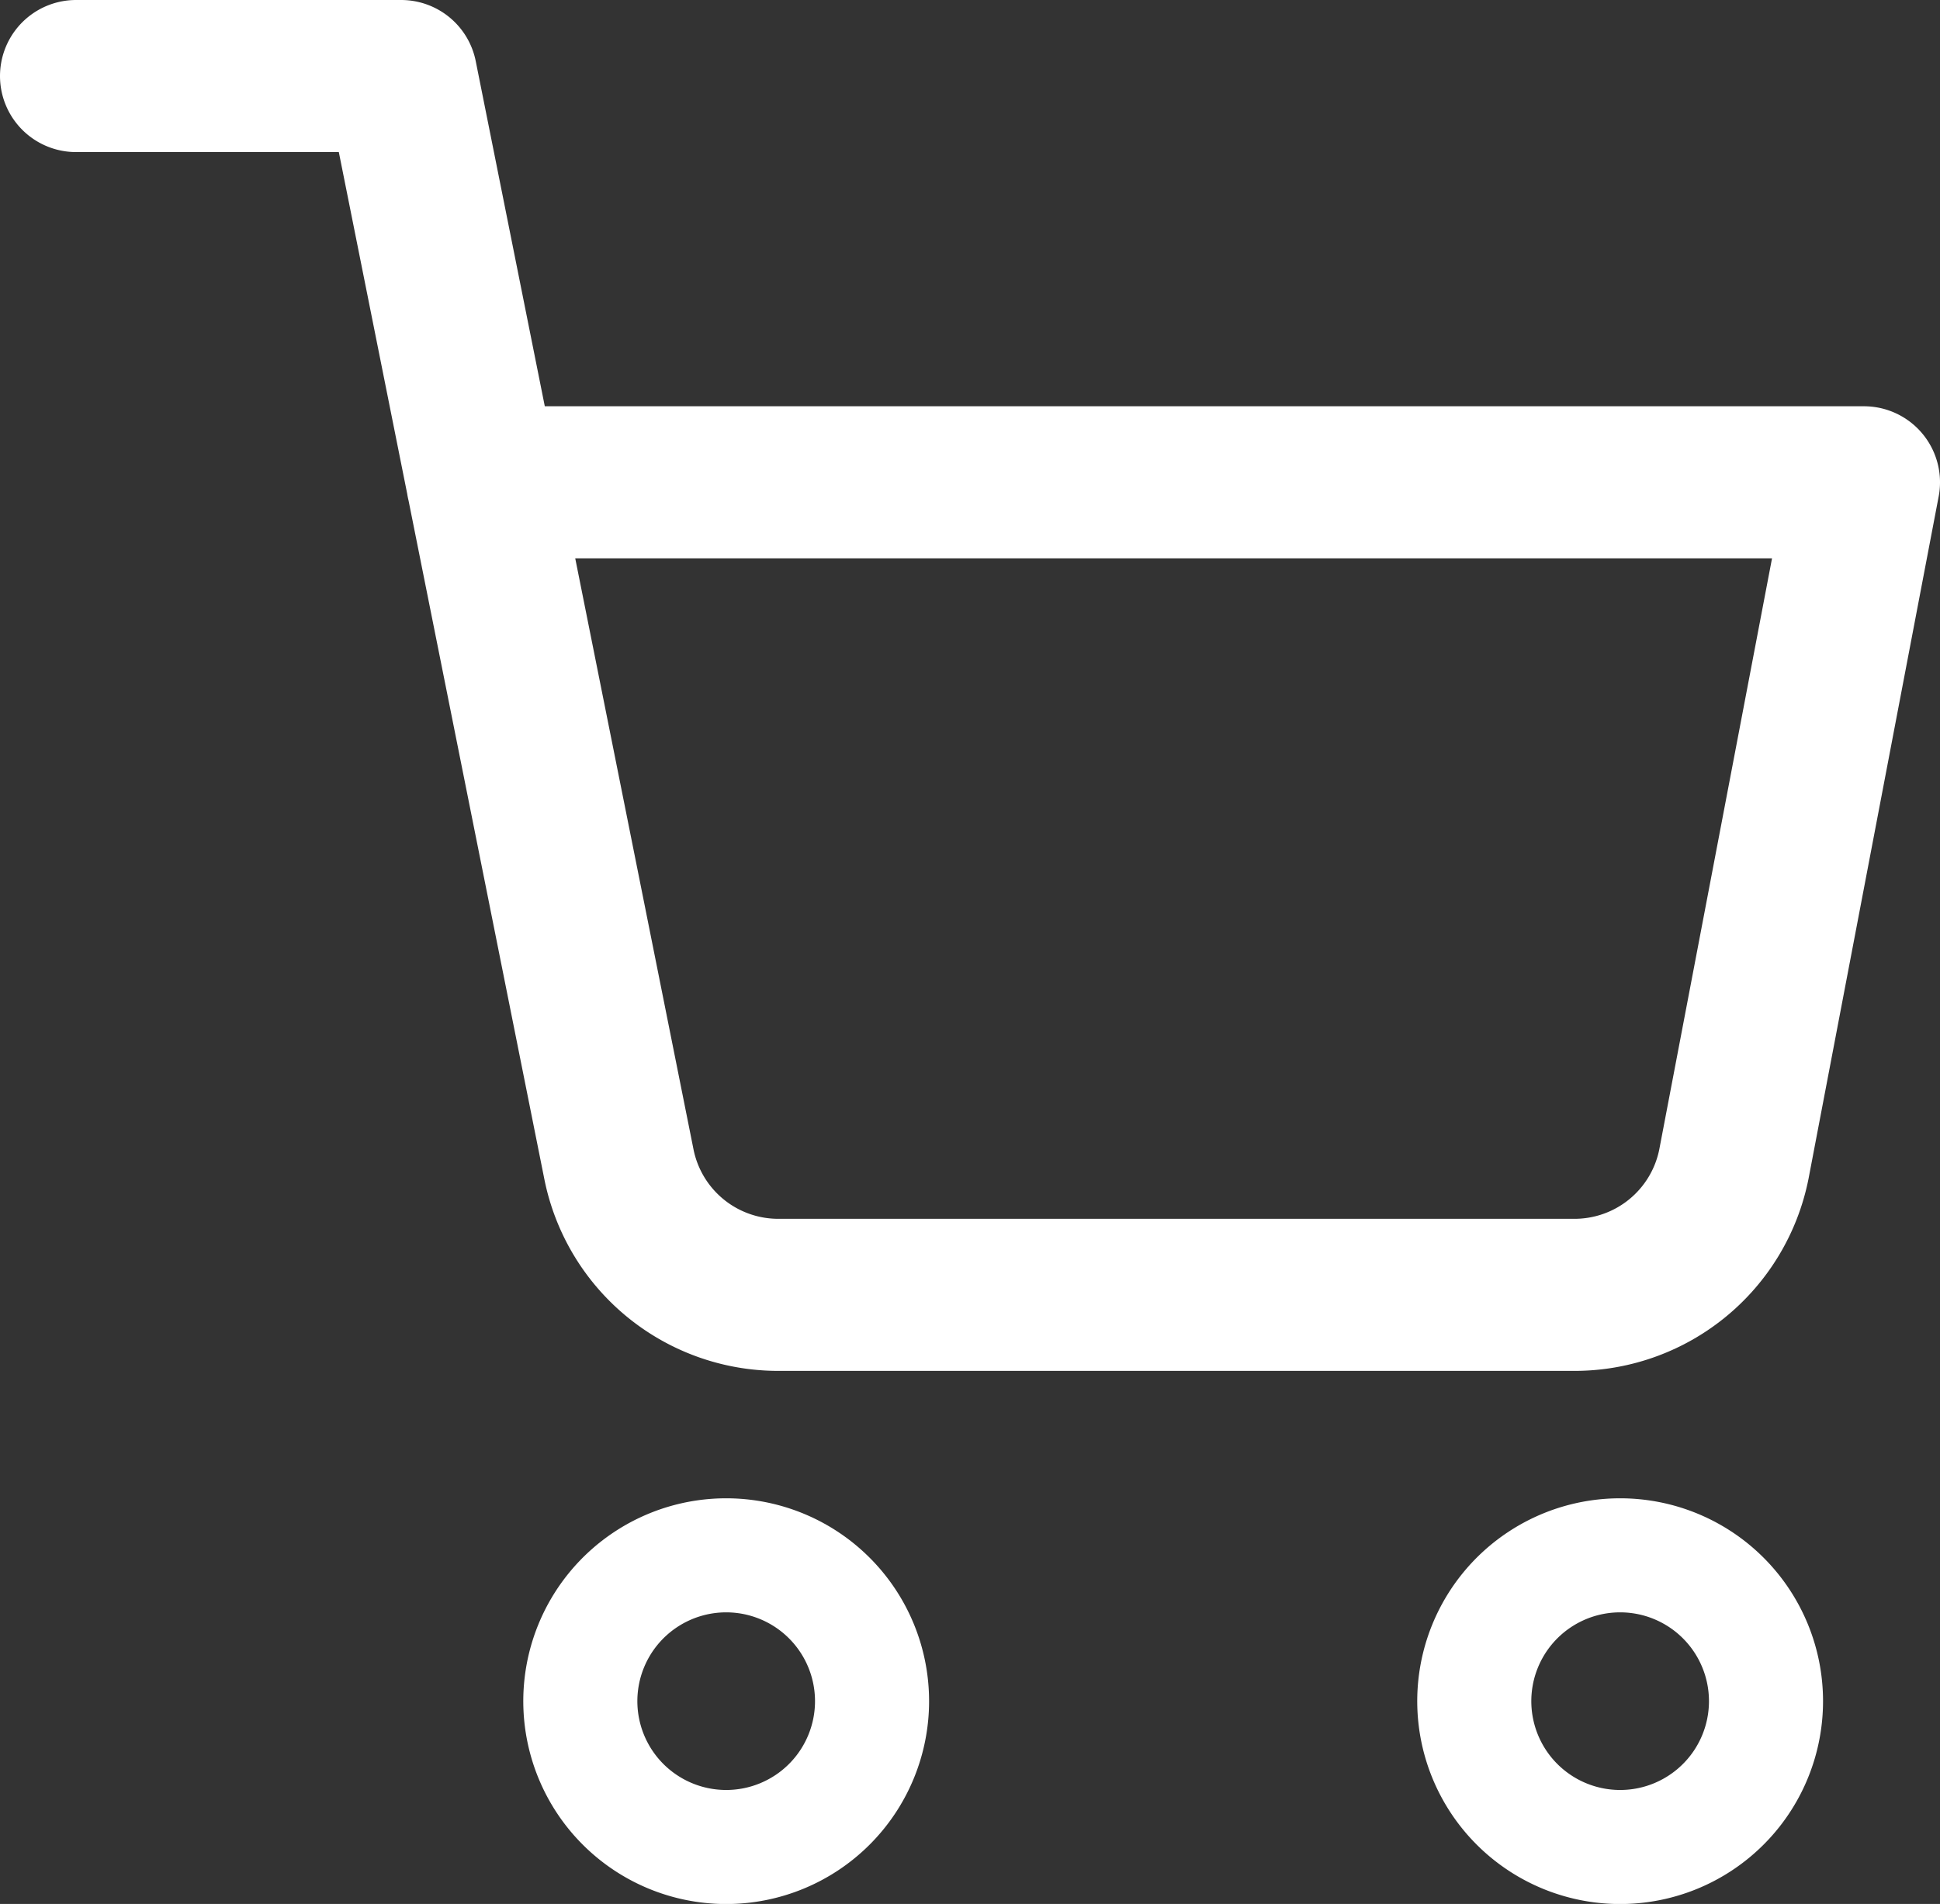 <svg xmlns="http://www.w3.org/2000/svg" width="25.51" height="25.04" viewBox="0 0 25.51 25.04">
  <rect x="0" y="0" width="25.51" height="25.04" fill="#333333" stroke="none"/>
  <g id="Icon_feather-shopping-cart" data-name="Icon feather-shopping-cart" transform="translate(-0.5 -0.5)">
    <path id="Path_826" data-name="Path 826" d="M15.836,31.918A1.918,1.918,0,1,1,13.918,30,1.918,1.918,0,0,1,15.836,31.918Z" transform="translate(-3.869 -9.045)" fill="none" stroke="#fff" stroke-linecap="round" stroke-linejoin="round" stroke-width="1.5"/>
    <path id="Path_827" data-name="Path 827" d="M32.336,31.918A1.918,1.918,0,1,1,30.418,30,1.918,1.918,0,0,1,32.336,31.918Z" transform="translate(-8.614 -9.045)" fill="none" stroke="#fff" stroke-linecap="round" stroke-linejoin="round" stroke-width="1.5"/>
    <path id="Path_828" data-name="Path 828" d="M1.5,1.5H5.775L8.638,15.809a2.137,2.137,0,0,0,2.137,1.72H21.163a2.137,2.137,0,0,0,2.137-1.72l1.71-8.966H6.843" fill="none" stroke="#fff" stroke-linecap="round" stroke-linejoin="round" stroke-width="2"/>
  </g>
</svg>
